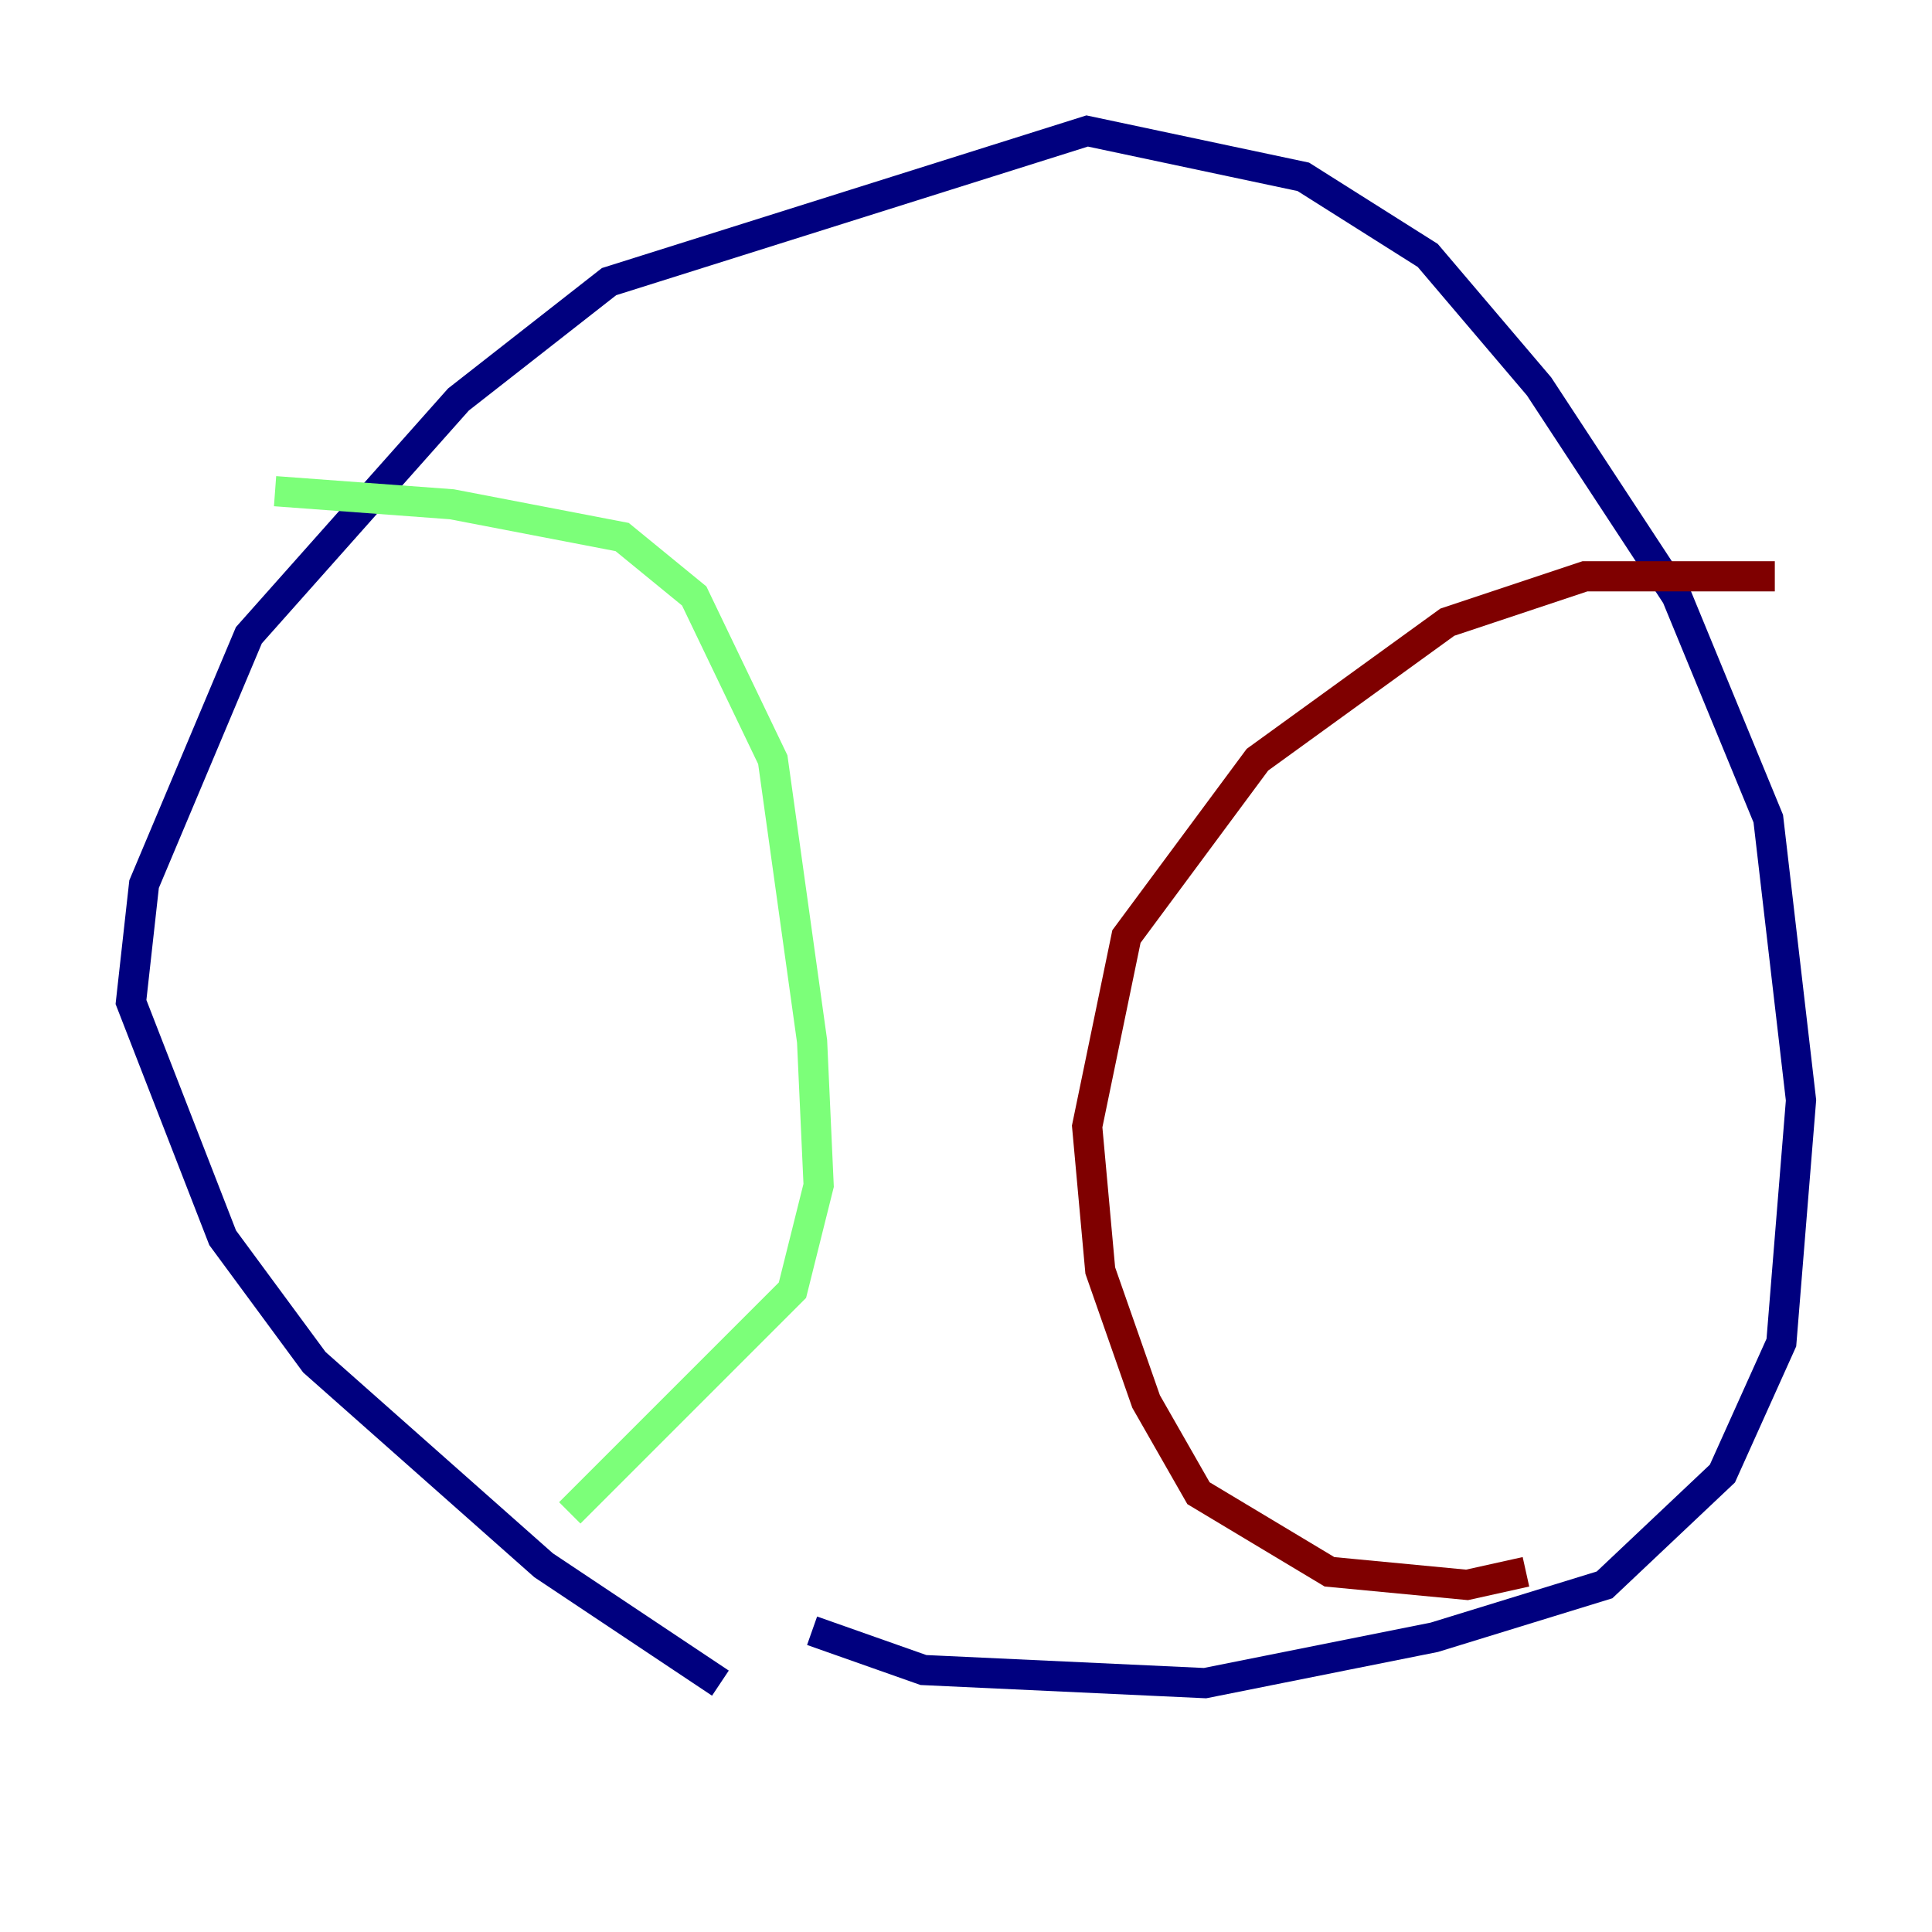 <?xml version="1.0" encoding="utf-8" ?>
<svg baseProfile="tiny" height="128" version="1.2" viewBox="0,0,128,128" width="128" xmlns="http://www.w3.org/2000/svg" xmlns:ev="http://www.w3.org/2001/xml-events" xmlns:xlink="http://www.w3.org/1999/xlink"><defs /><polyline fill="none" points="47.729,111.512 36.014,103.702 20.827,90.251 14.752,82.007 8.678,66.386 9.546,58.576 16.488,42.088 30.373,26.468 40.352,18.658 72.027,8.678 86.346,11.715 94.59,16.922 101.966,25.6 111.078,39.485 117.153,54.237 119.322,72.895 118.02,88.949 114.115,97.627 106.305,105.003 95.024,108.475 79.837,111.512 61.18,110.644 53.803,108.041" stroke="#00007f" stroke-width="2" /><polyline fill="none" points="18.224,32.542 29.939,33.41 41.22,35.58 45.993,39.485 51.2,50.332 53.803,68.99 54.237,78.536 52.502,85.478 37.749,100.231" stroke="#7cff79" stroke-width="2" /><polyline fill="none" points="117.586,38.183 105.003,38.183 95.891,41.22 83.308,50.332 74.63,62.047 72.027,74.63 72.895,84.176 75.932,92.854 79.403,98.929 88.081,104.136 97.193,105.003 101.098,104.136" stroke="#7f0000" stroke-width="2" /></svg>
